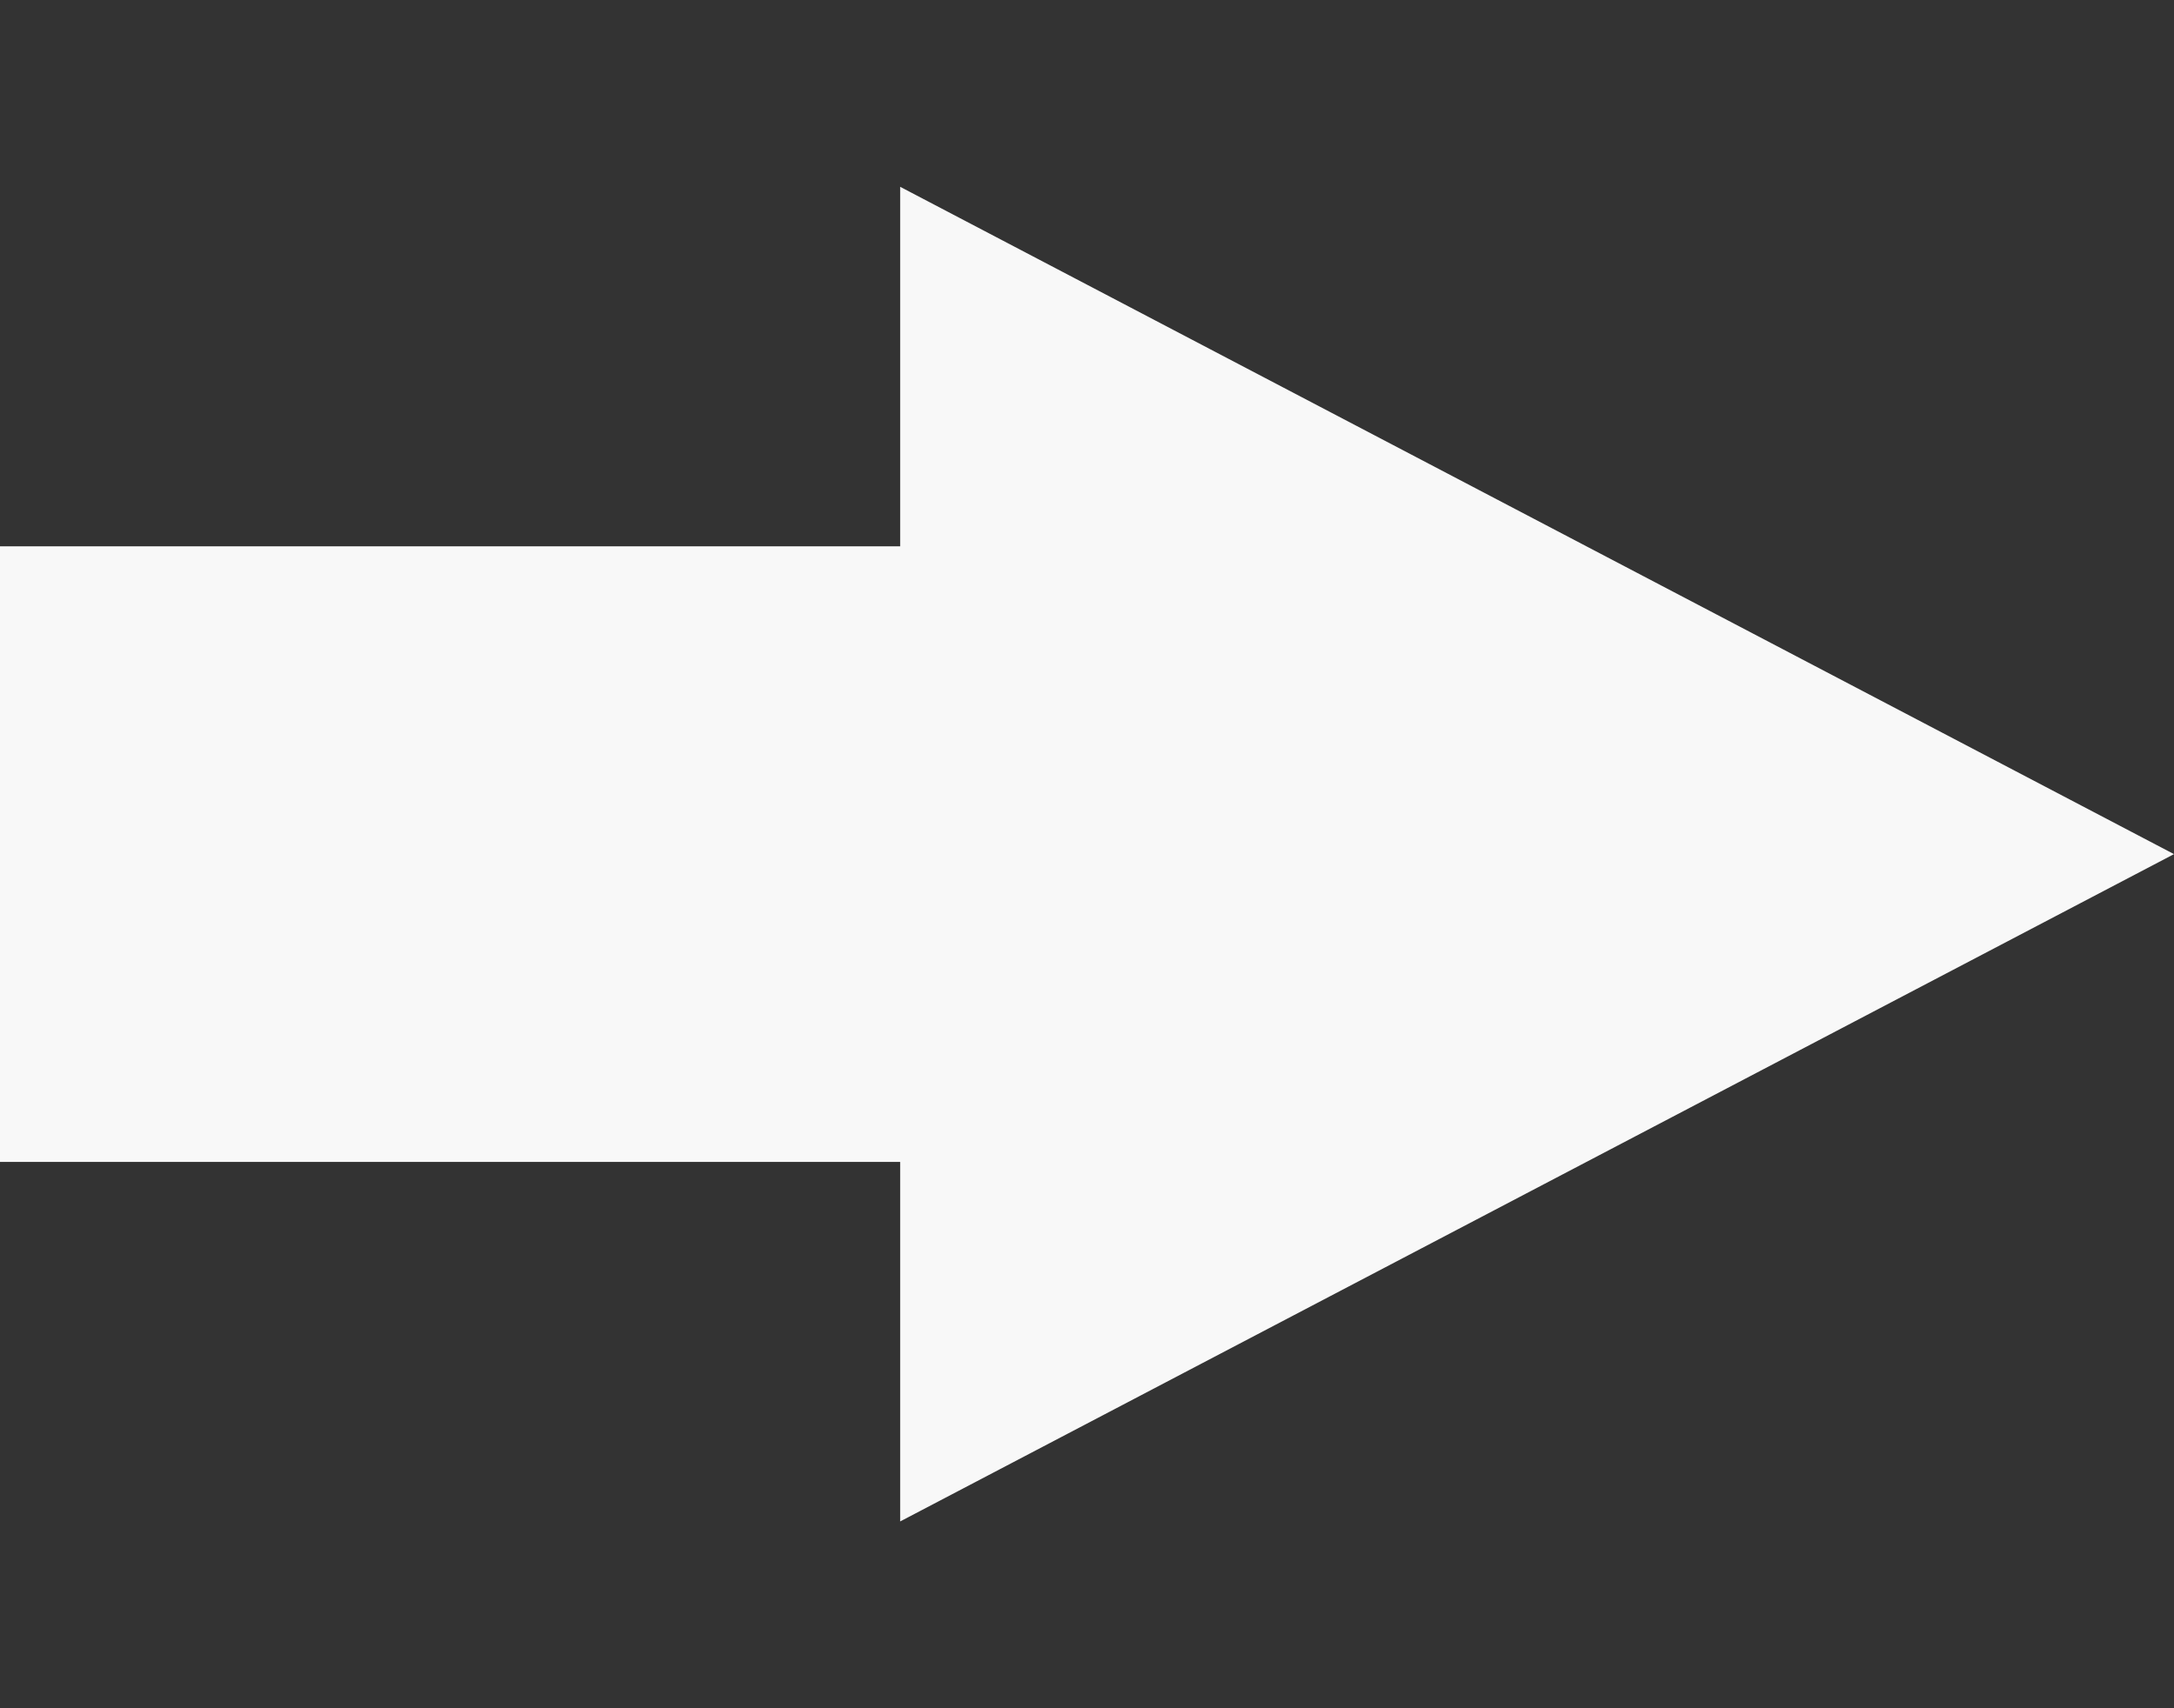 <svg width="28" height="22" viewBox="0 0 28 22" fill="none" xmlns="http://www.w3.org/2000/svg">
<rect x="0" y="0" width="28" height="22" fill="#333333" stroke="none"/>
<g clip-path="url(#clip0_9_467)">
<path d="M28 11L11.594 2.406V7.036H0V14.964H11.594V19.594L28 11Z" fill="#F8F8F8"/>
</g>
<defs>
<clipPath id="clip0_9_467">
<rect width="28" height="22" fill="white"/>
</clipPath>
</defs>
</svg>
